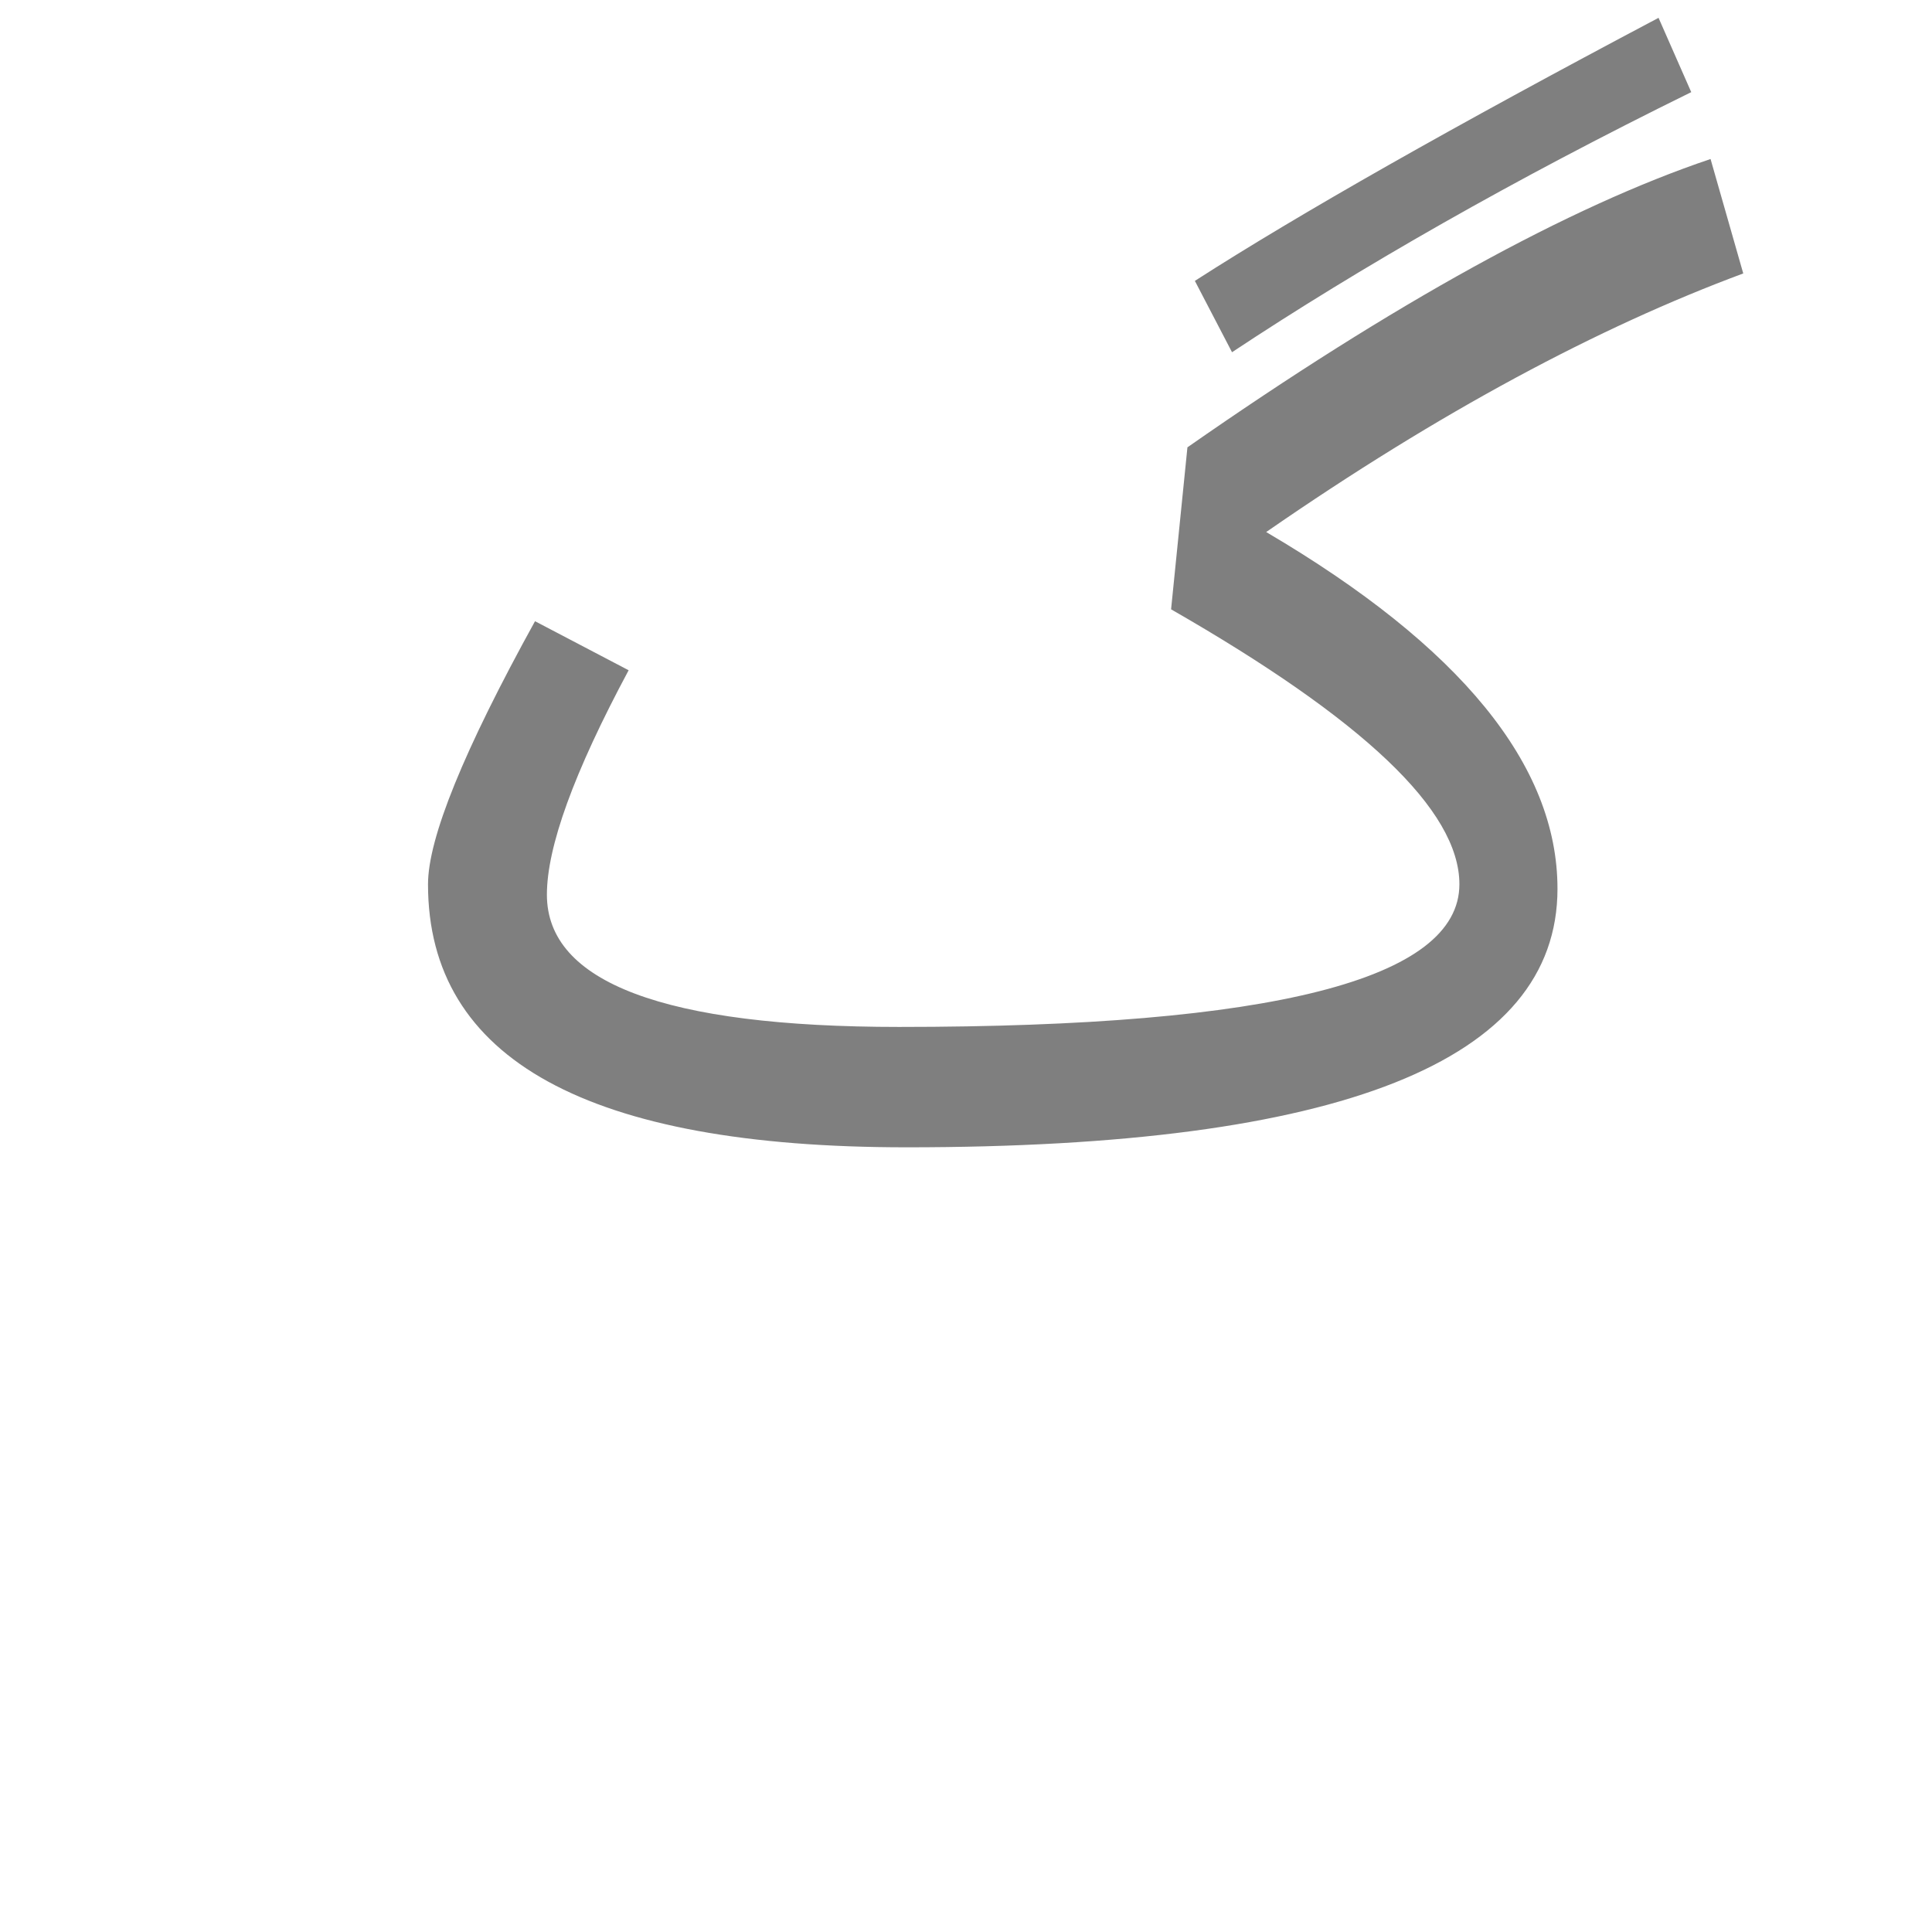 <?xml version="1.0" encoding="UTF-8"?>
<!DOCTYPE svg PUBLIC "-//W3C//DTD SVG 1.0//EN" "http://www.w3.org/TR/2001/REC-SVG-20010904/DTD/svg10.dtd">
<!-- Creator: CorelDRAW -->
<svg xmlns="http://www.w3.org/2000/svg" xml:space="preserve" width="1300px" height="1300px" version="1.0" style="shape-rendering:geometricPrecision; text-rendering:geometricPrecision; image-rendering:optimizeQuality; fill-rule:evenodd; clip-rule:evenodd"
viewBox="0 0 1300 1056"
 xmlns:xlink="http://www.w3.org/1999/xlink">
 <defs>
  <style type="text/css">
   <![CDATA[
    .fil0 {fill:black;fill-opacity:0.502}
   ]]>
  </style>
 </defs>
 <g id="_100:master">
  <g id="Regular-g.ghaf.isol.svg">
   <g>
    <path class="fil0" d="M1138 -60c-120,59 -223,118 -309,175l-25 -48c70,-45 174,-104 312,-177l22 50zm-90 536c0,116 -146,174 -438,174 -214,0 -322,-59 -322,-177 0,-31 24,-90 72,-177l63 33c-37,69 -55,119 -55,151 0,59 79,89 237,89 251,0 377,-32 377,-96 0,-50 -65,-111 -194,-185l11 -109c139,-97 257,-162 352,-194l22 77c-97,36 -204,93 -321,174 131,77 196,157 196,240l0 0z"/>
   </g>
  </g>
 </g>
</svg>
